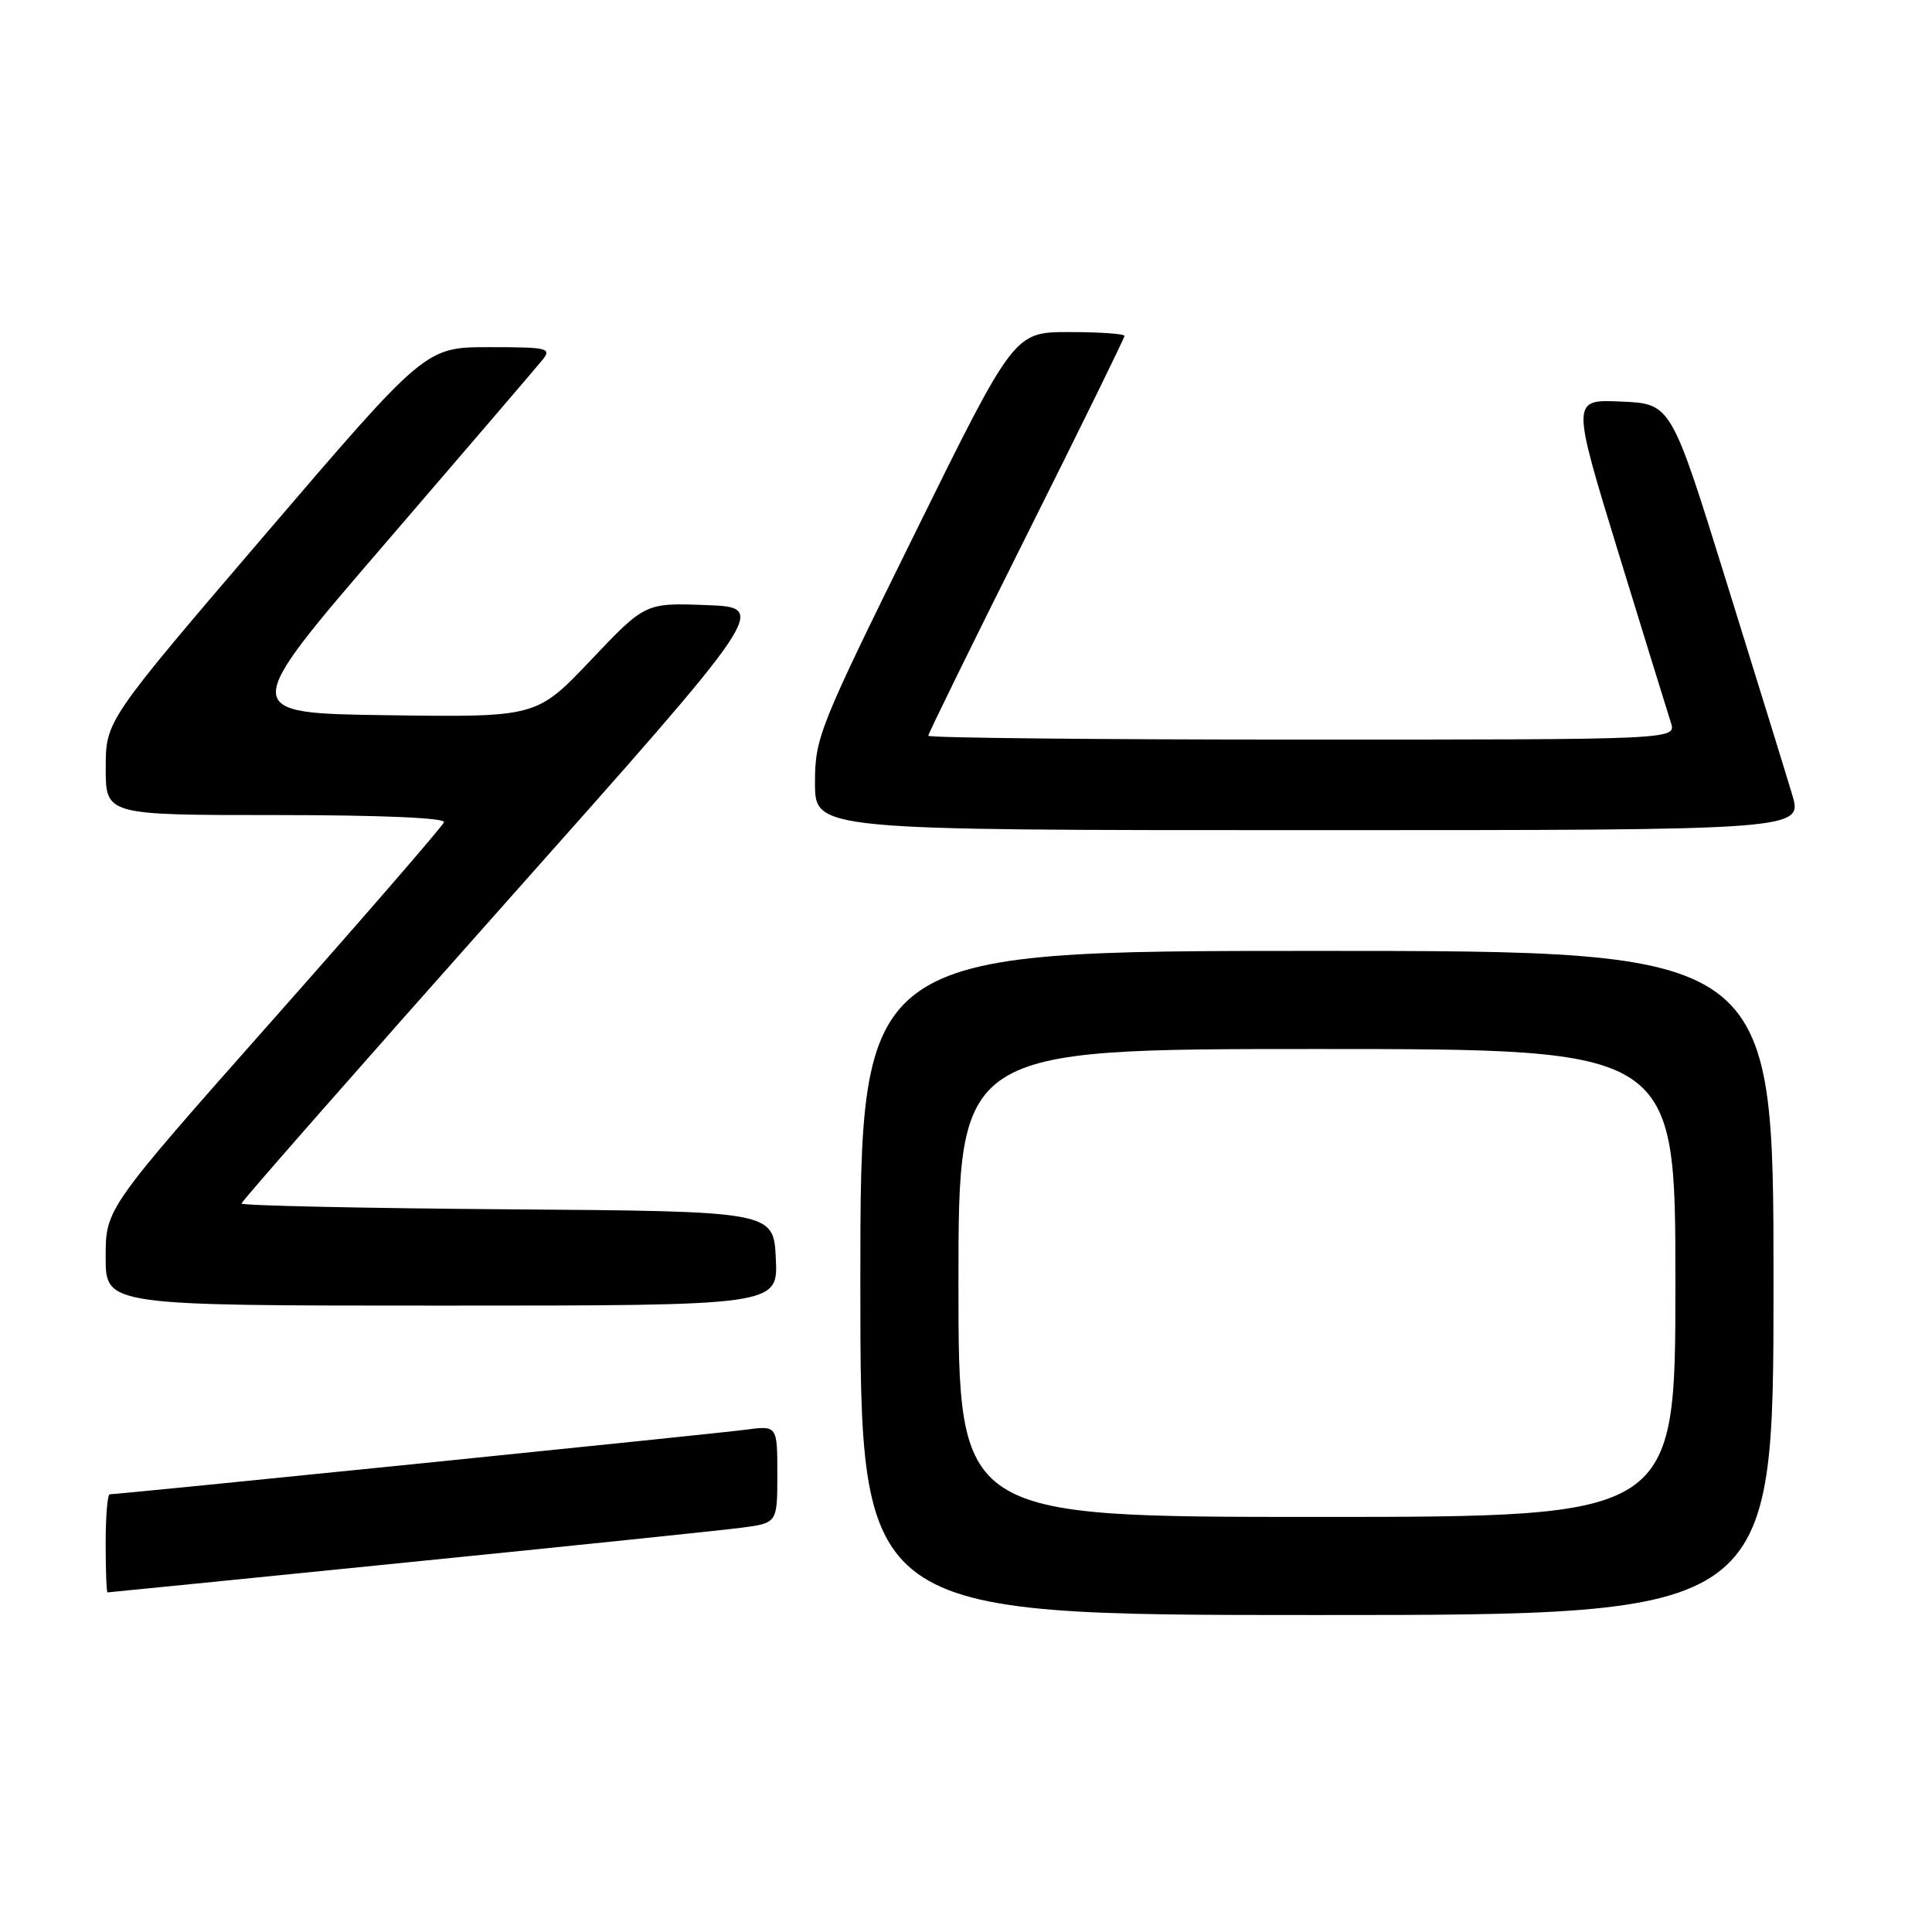 <?xml version="1.0" encoding="UTF-8" standalone="no"?>
<!DOCTYPE svg PUBLIC "-//W3C//DTD SVG 1.1//EN" "http://www.w3.org/Graphics/SVG/1.1/DTD/svg11.dtd" >
<svg xmlns="http://www.w3.org/2000/svg" xmlns:xlink="http://www.w3.org/1999/xlink" version="1.1" viewBox="0 0 256 256">
 <g >
 <path fill="currentColor"
d=" M 235.00 170.00 C 235.00 126.00 235.00 126.00 174.50 126.00 C 114.00 126.00 114.00 126.00 114.00 170.00 C 114.00 214.00 114.00 214.00 174.50 214.00 C 235.00 214.00 235.00 214.00 235.00 170.00 Z  M 54.00 207.02 C 75.72 204.84 95.64 202.77 98.25 202.43 C 103.00 201.81 103.00 201.81 103.00 195.34 C 103.00 188.88 103.00 188.88 98.75 189.45 C 94.87 189.97 15.80 198.00 14.54 198.00 C 14.24 198.00 14.00 200.93 14.00 204.50 C 14.00 208.07 14.11 211.00 14.25 211.00 C 14.39 211.00 32.27 209.21 54.00 207.02 Z  M 102.80 166.75 C 102.50 160.50 102.50 160.50 67.25 160.24 C 47.86 160.09 32.00 159.75 32.00 159.47 C 32.00 159.19 47.71 141.31 66.90 119.73 C 101.80 80.50 101.80 80.50 93.65 80.18 C 85.50 79.87 85.50 79.87 78.30 87.46 C 71.10 95.04 71.10 95.04 51.39 94.77 C 31.67 94.50 31.67 94.50 51.09 71.95 C 61.76 59.55 71.12 48.63 71.87 47.70 C 73.14 46.13 72.62 46.00 64.82 46.00 C 56.39 46.00 56.39 46.00 35.20 70.75 C 14.01 95.50 14.01 95.50 14.01 101.75 C 14.00 108.00 14.00 108.00 36.58 108.00 C 50.36 108.00 59.04 108.37 58.83 108.95 C 58.65 109.47 48.49 121.20 36.25 135.02 C 14.00 160.15 14.00 160.15 14.00 166.57 C 14.00 173.00 14.00 173.00 58.55 173.00 C 103.10 173.00 103.10 173.00 102.80 166.75 Z  M 237.46 105.25 C 236.68 102.64 232.75 89.93 228.73 77.00 C 221.43 53.50 221.43 53.50 214.83 53.21 C 208.22 52.91 208.22 52.91 214.44 73.21 C 217.87 84.37 221.00 94.51 221.40 95.75 C 222.13 98.00 222.13 98.00 172.57 98.00 C 145.31 98.00 123.00 97.77 123.00 97.49 C 123.00 97.21 128.85 85.29 136.00 71.00 C 143.15 56.71 149.00 44.79 149.00 44.51 C 149.00 44.23 145.71 44.00 141.69 44.00 C 134.38 44.00 134.38 44.00 121.19 70.75 C 108.51 96.45 107.99 97.75 107.99 103.75 C 108.00 110.00 108.00 110.00 173.45 110.00 C 238.89 110.00 238.89 110.00 237.46 105.25 Z  M 127.00 170.00 C 127.00 139.00 127.00 139.00 174.50 139.00 C 222.00 139.00 222.00 139.00 222.00 170.00 C 222.00 201.00 222.00 201.00 174.50 201.00 C 127.00 201.00 127.00 201.00 127.00 170.00 Z "/>
</g>
</svg>